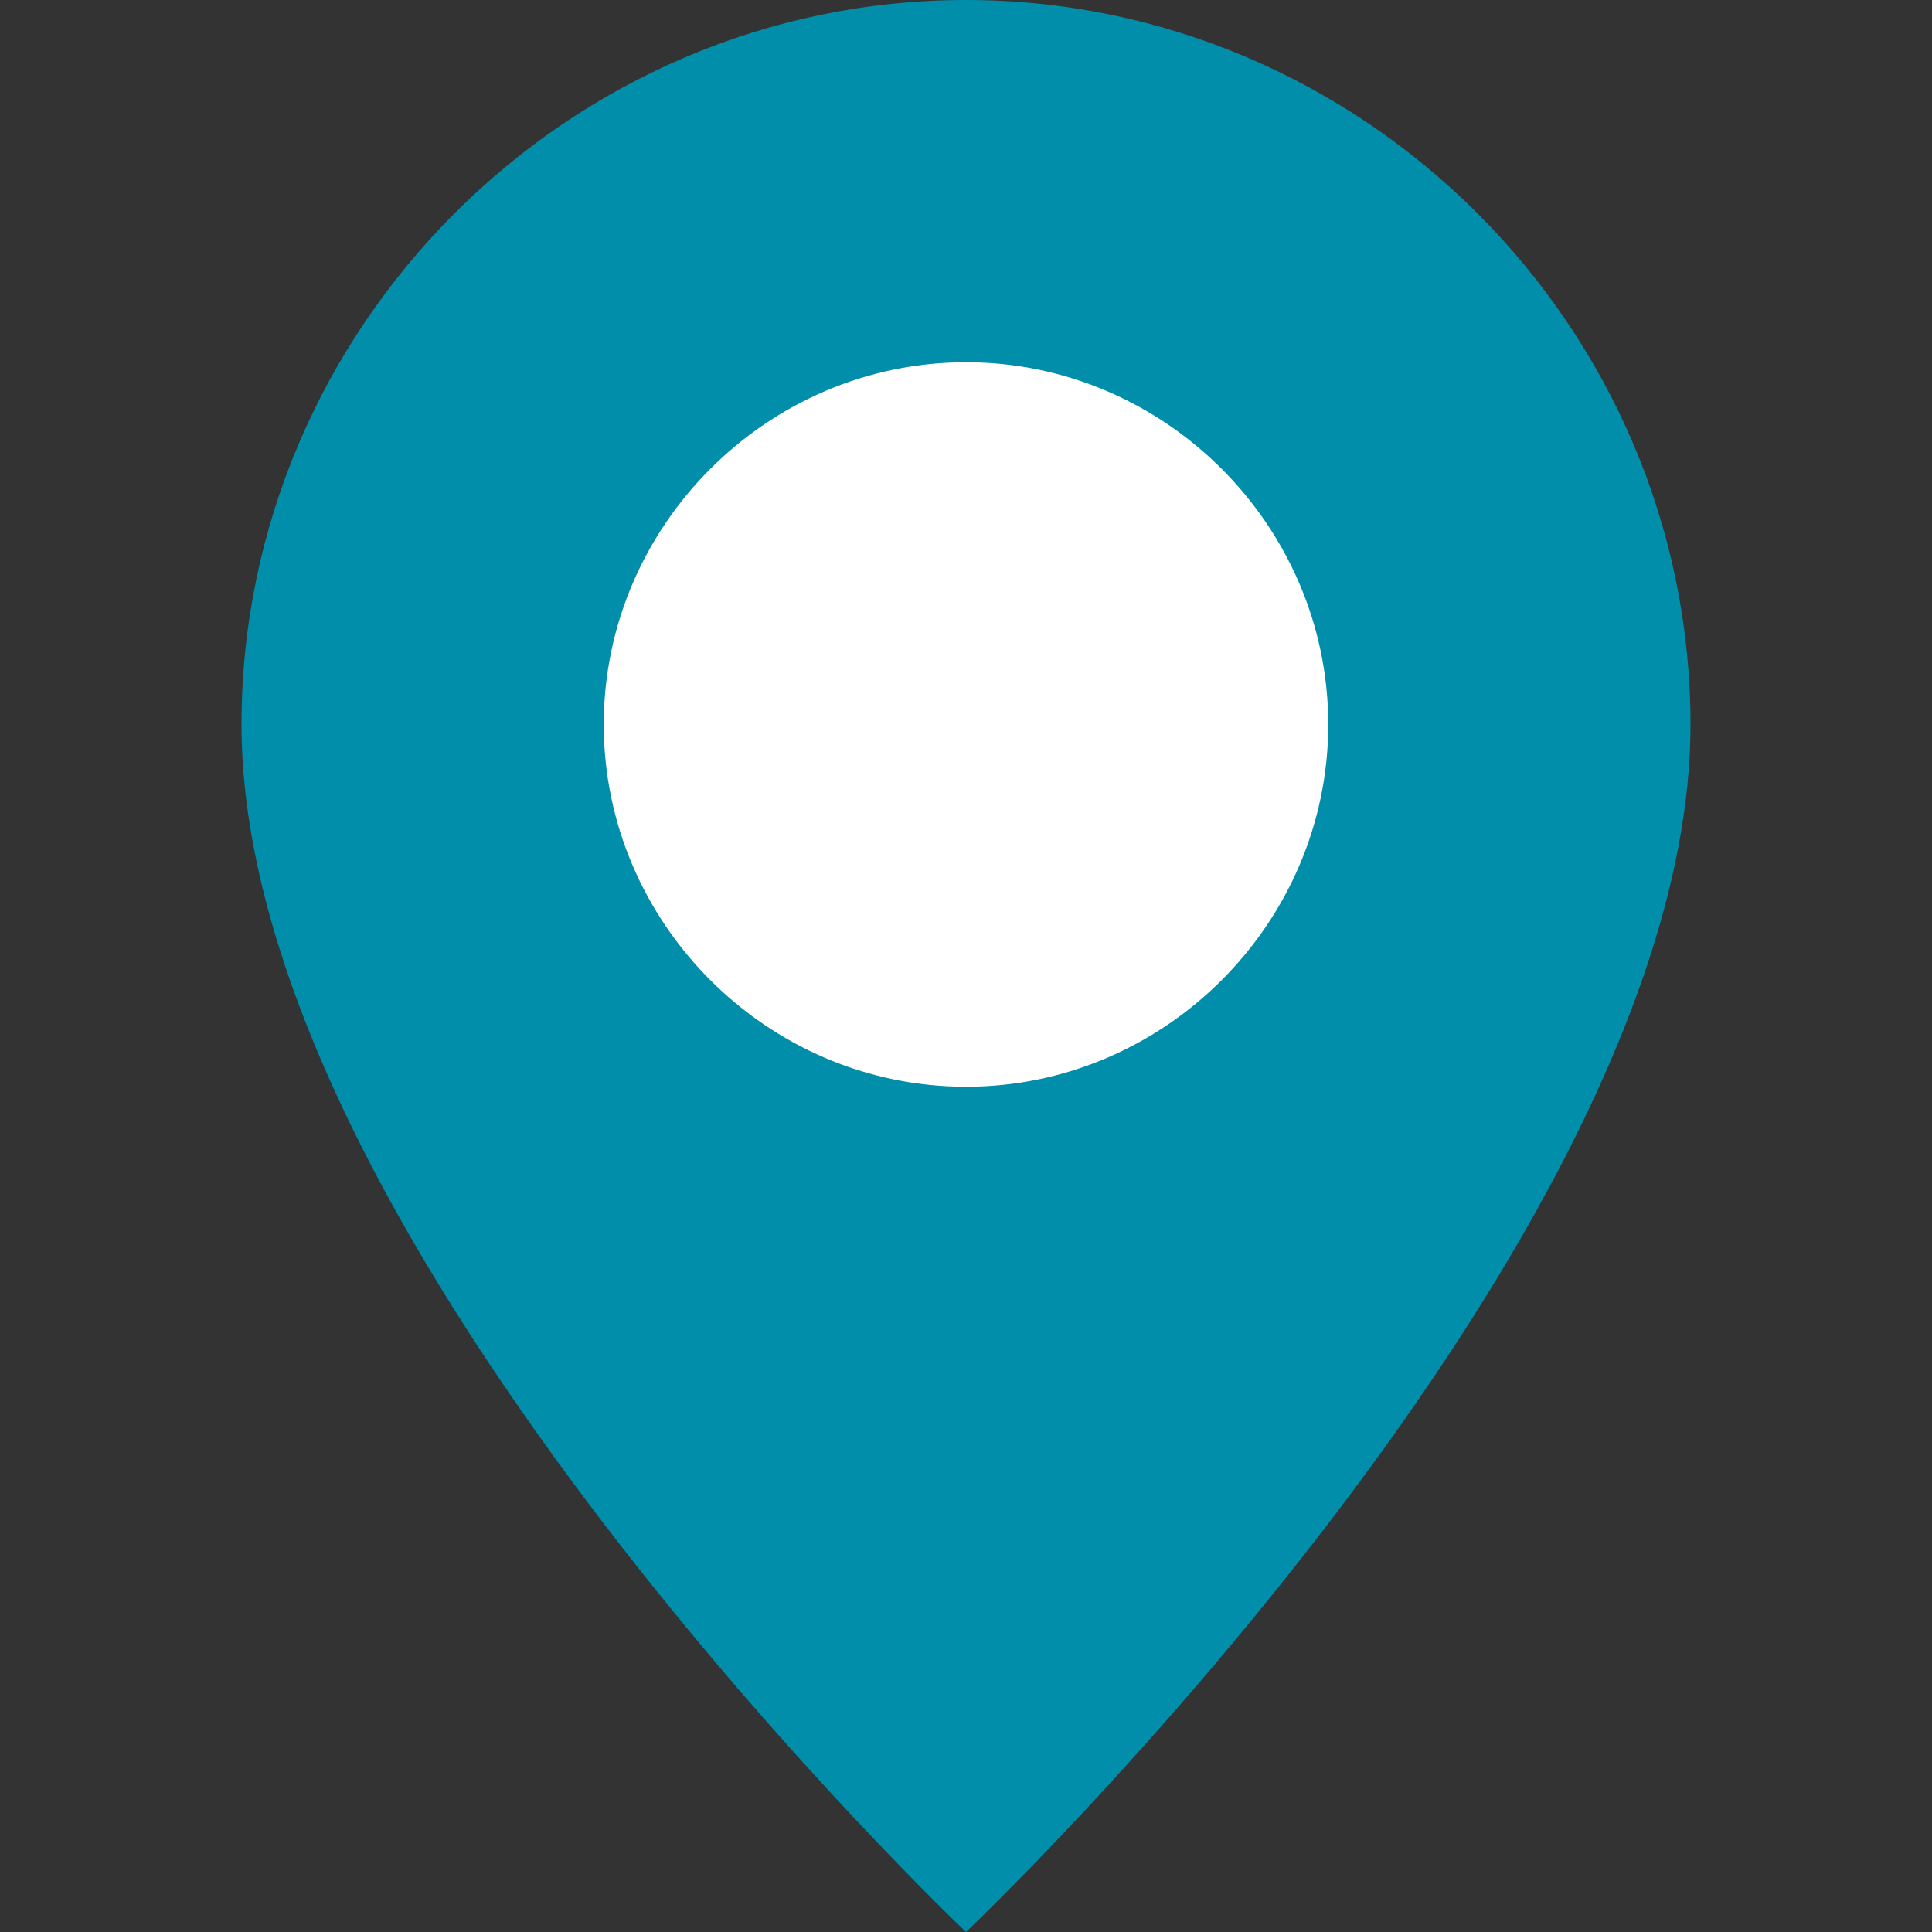 <?xml version="1.0" encoding="UTF-8" standalone="no"?>
<!DOCTYPE svg PUBLIC "-//W3C//DTD SVG 1.1//EN" "http://www.w3.org/Graphics/SVG/1.1/DTD/svg11.dtd">
<svg width="100%" height="100%" viewBox="0 0 16 16" version="1.1" xmlns="http://www.w3.org/2000/svg" xmlns:xlink="http://www.w3.org/1999/xlink" xml:space="preserve" xmlns:serif="http://www.serif.com/" style="fill-rule:evenodd;clip-rule:evenodd;stroke-linejoin:round;stroke-miterlimit:2;">
    <rect x="0" y="0" width="16" height="16" fill="#333333" stroke="none"/>
    <rect x="4.578" y="2.393" width="6.874" height="7.5" style="fill:#fff;"/>
    <path d="M8,16C8,16 14,10.314 14,6C14,2.708 11.292,0 8,0C4.708,-0 2,2.708 2,6C2,10.314 8,16 8,16ZM8,9C6.354,9 5,7.646 5,6C5,4.354 6.354,3 8,3C9.646,3 11,4.354 11,6C11,7.646 9.646,9 8,9Z" style="fill-rule:nonzero; fill:#008eaa;"/>
</svg>

